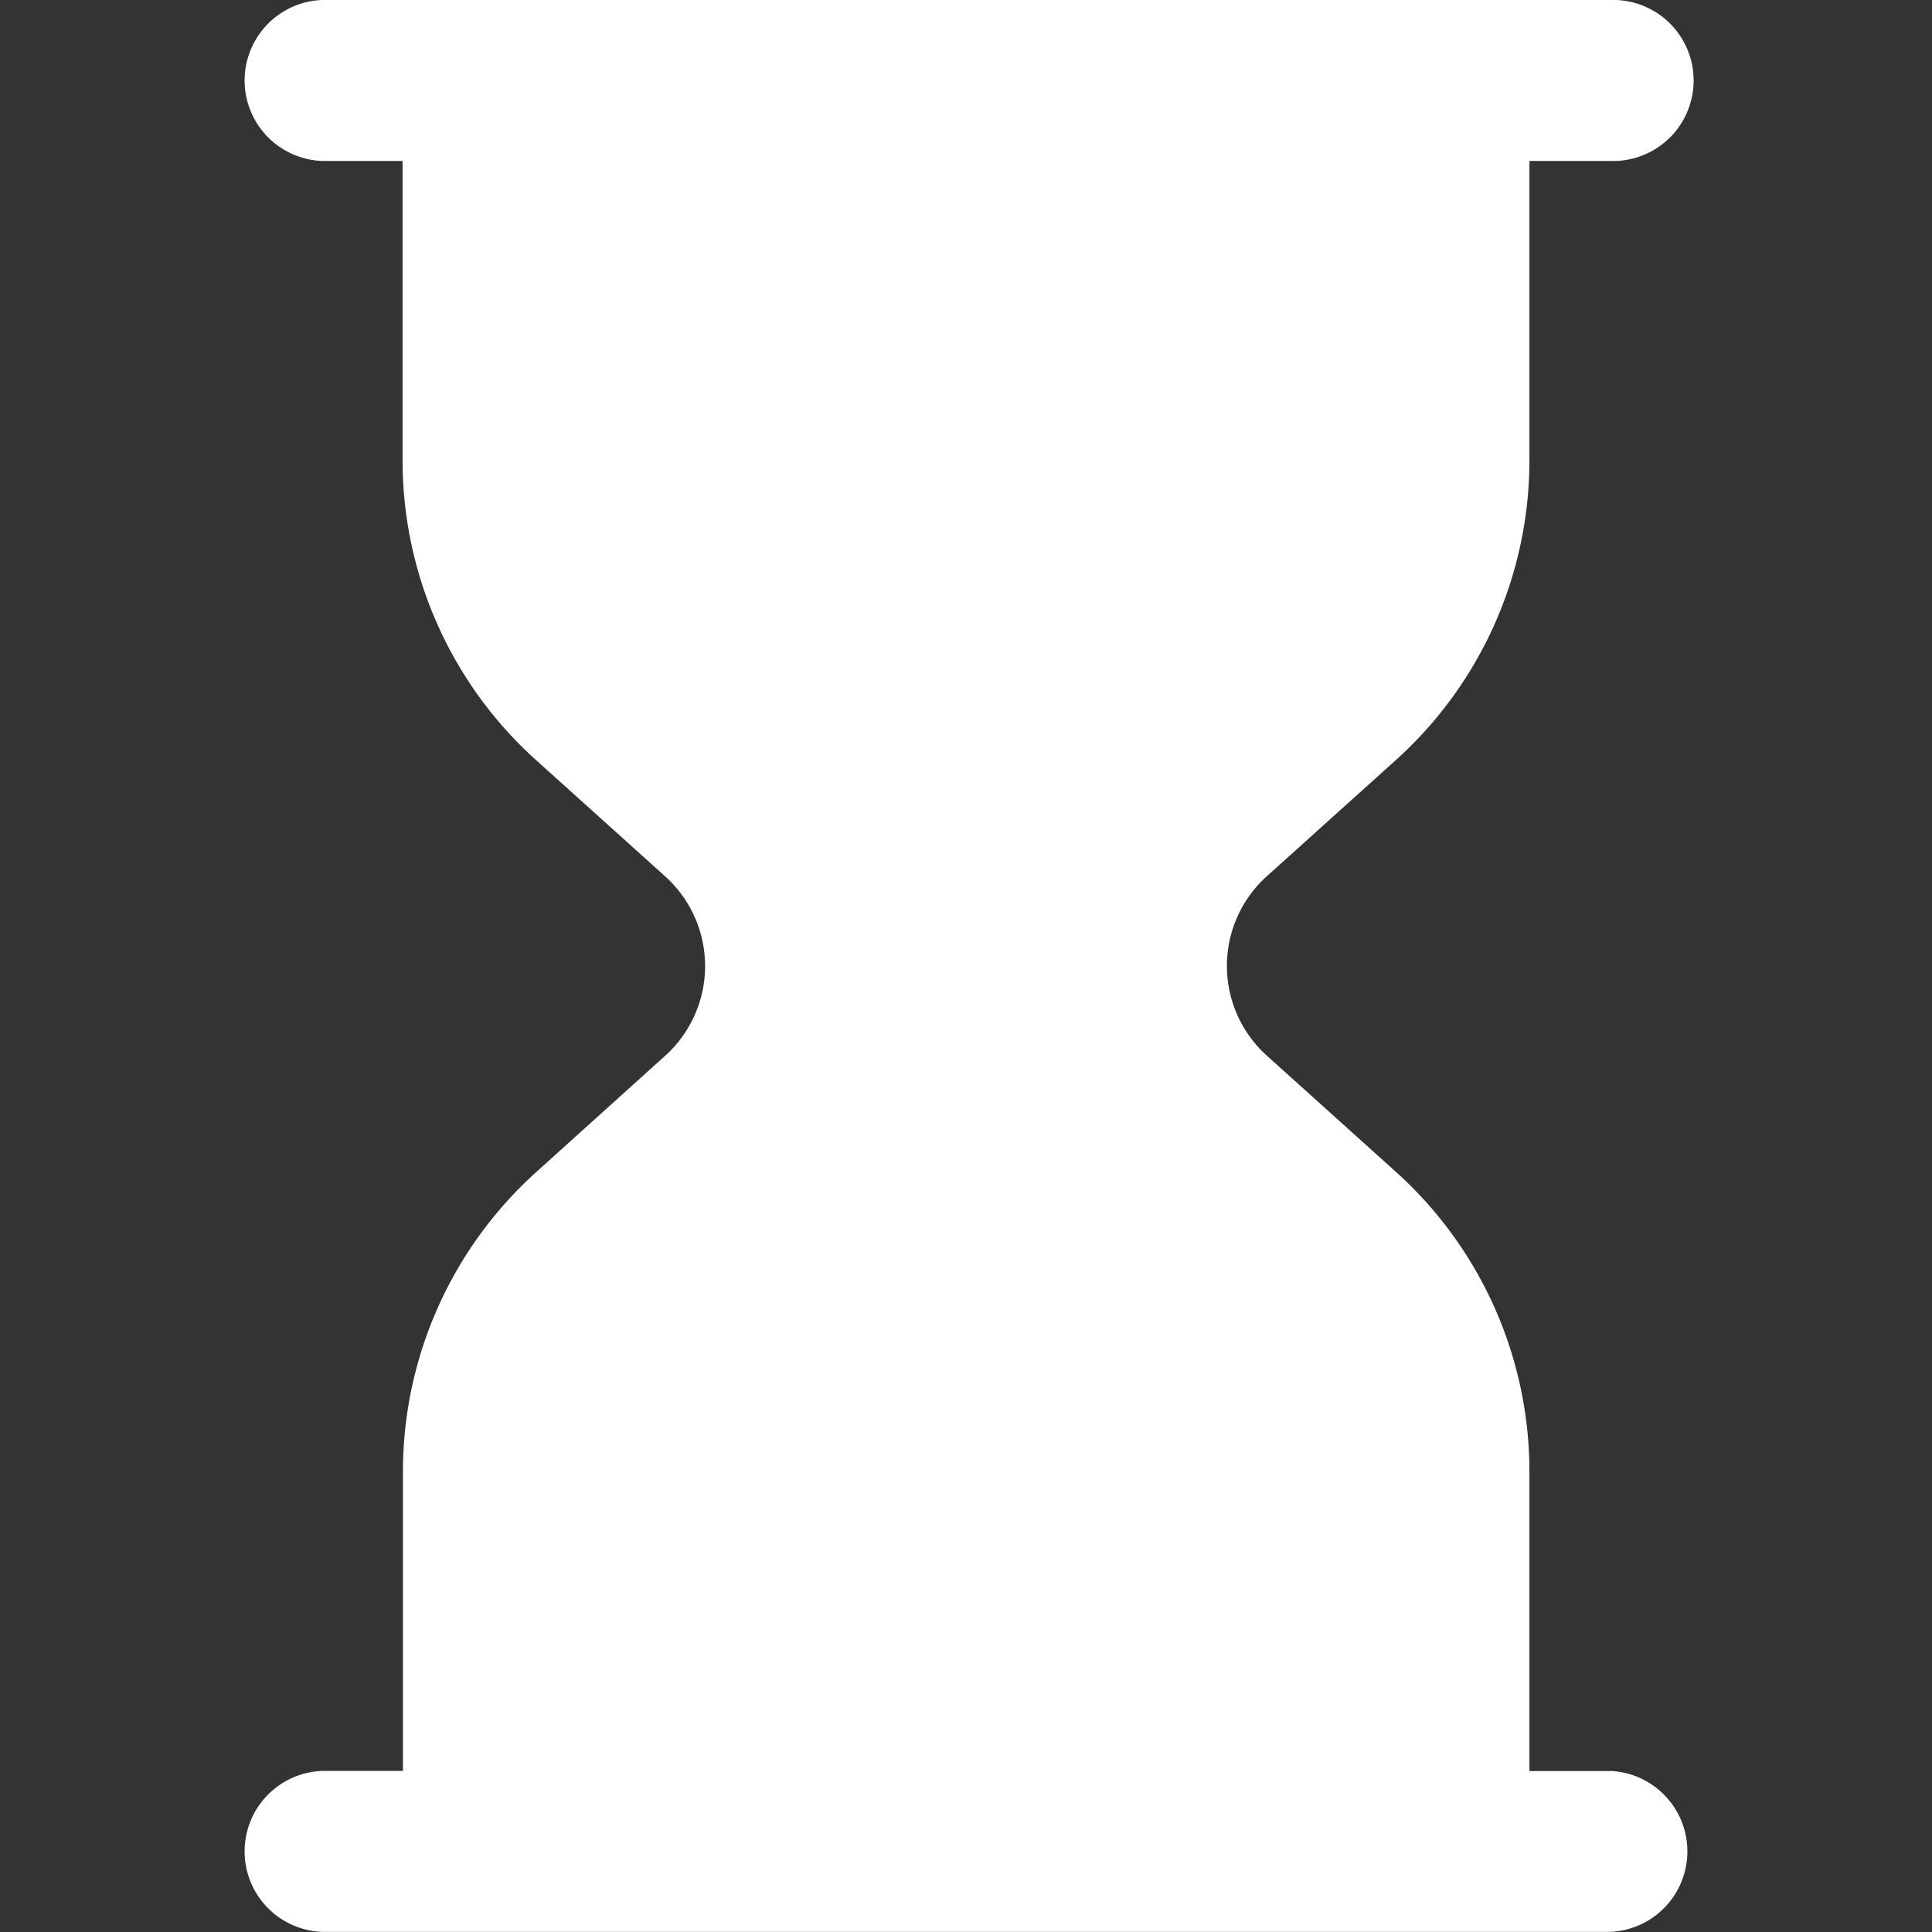<svg xmlns="http://www.w3.org/2000/svg" xmlns:xlink="http://www.w3.org/1999/xlink" width="16" height="16" viewBox="0 0 16 16">
  <rect x="0" y="0" width="16" height="16" fill="#333333" stroke="none"/>
  <defs>
    <style>
      .cls-1 {
        fill: #fff;
      }

      .cls-2 {
        clip-path: url(#clip-path);
      }
    </style>
    <clipPath id="clip-path">
      <rect id="Rectangle_1881" data-name="Rectangle 1881" class="cls-1" width="16" height="16"/>
    </clipPath>
  </defs>
  <g id="Mask_Group_104" data-name="Mask Group 104" class="cls-2">
    <path id="hourglass" class="cls-1" d="M13.333,14.667h-.667V12.187a3.34,3.34,0,0,0-1.1-2.477l-1.074-.967a1,1,0,0,1,0-1.487l1.074-.967a3.341,3.341,0,0,0,1.1-2.477V1.333h.667a.667.667,0,1,0,0-1.333H2.667a.667.667,0,0,0,0,1.333h.667V3.813a3.34,3.34,0,0,0,1.1,2.477l1.074.967a1,1,0,0,1,0,1.487L4.437,9.71a3.341,3.341,0,0,0-1.1,2.477v2.479H2.667a.667.667,0,0,0,0,1.333H13.333a.667.667,0,0,0,0-1.333Z"/>
  </g>
</svg>
